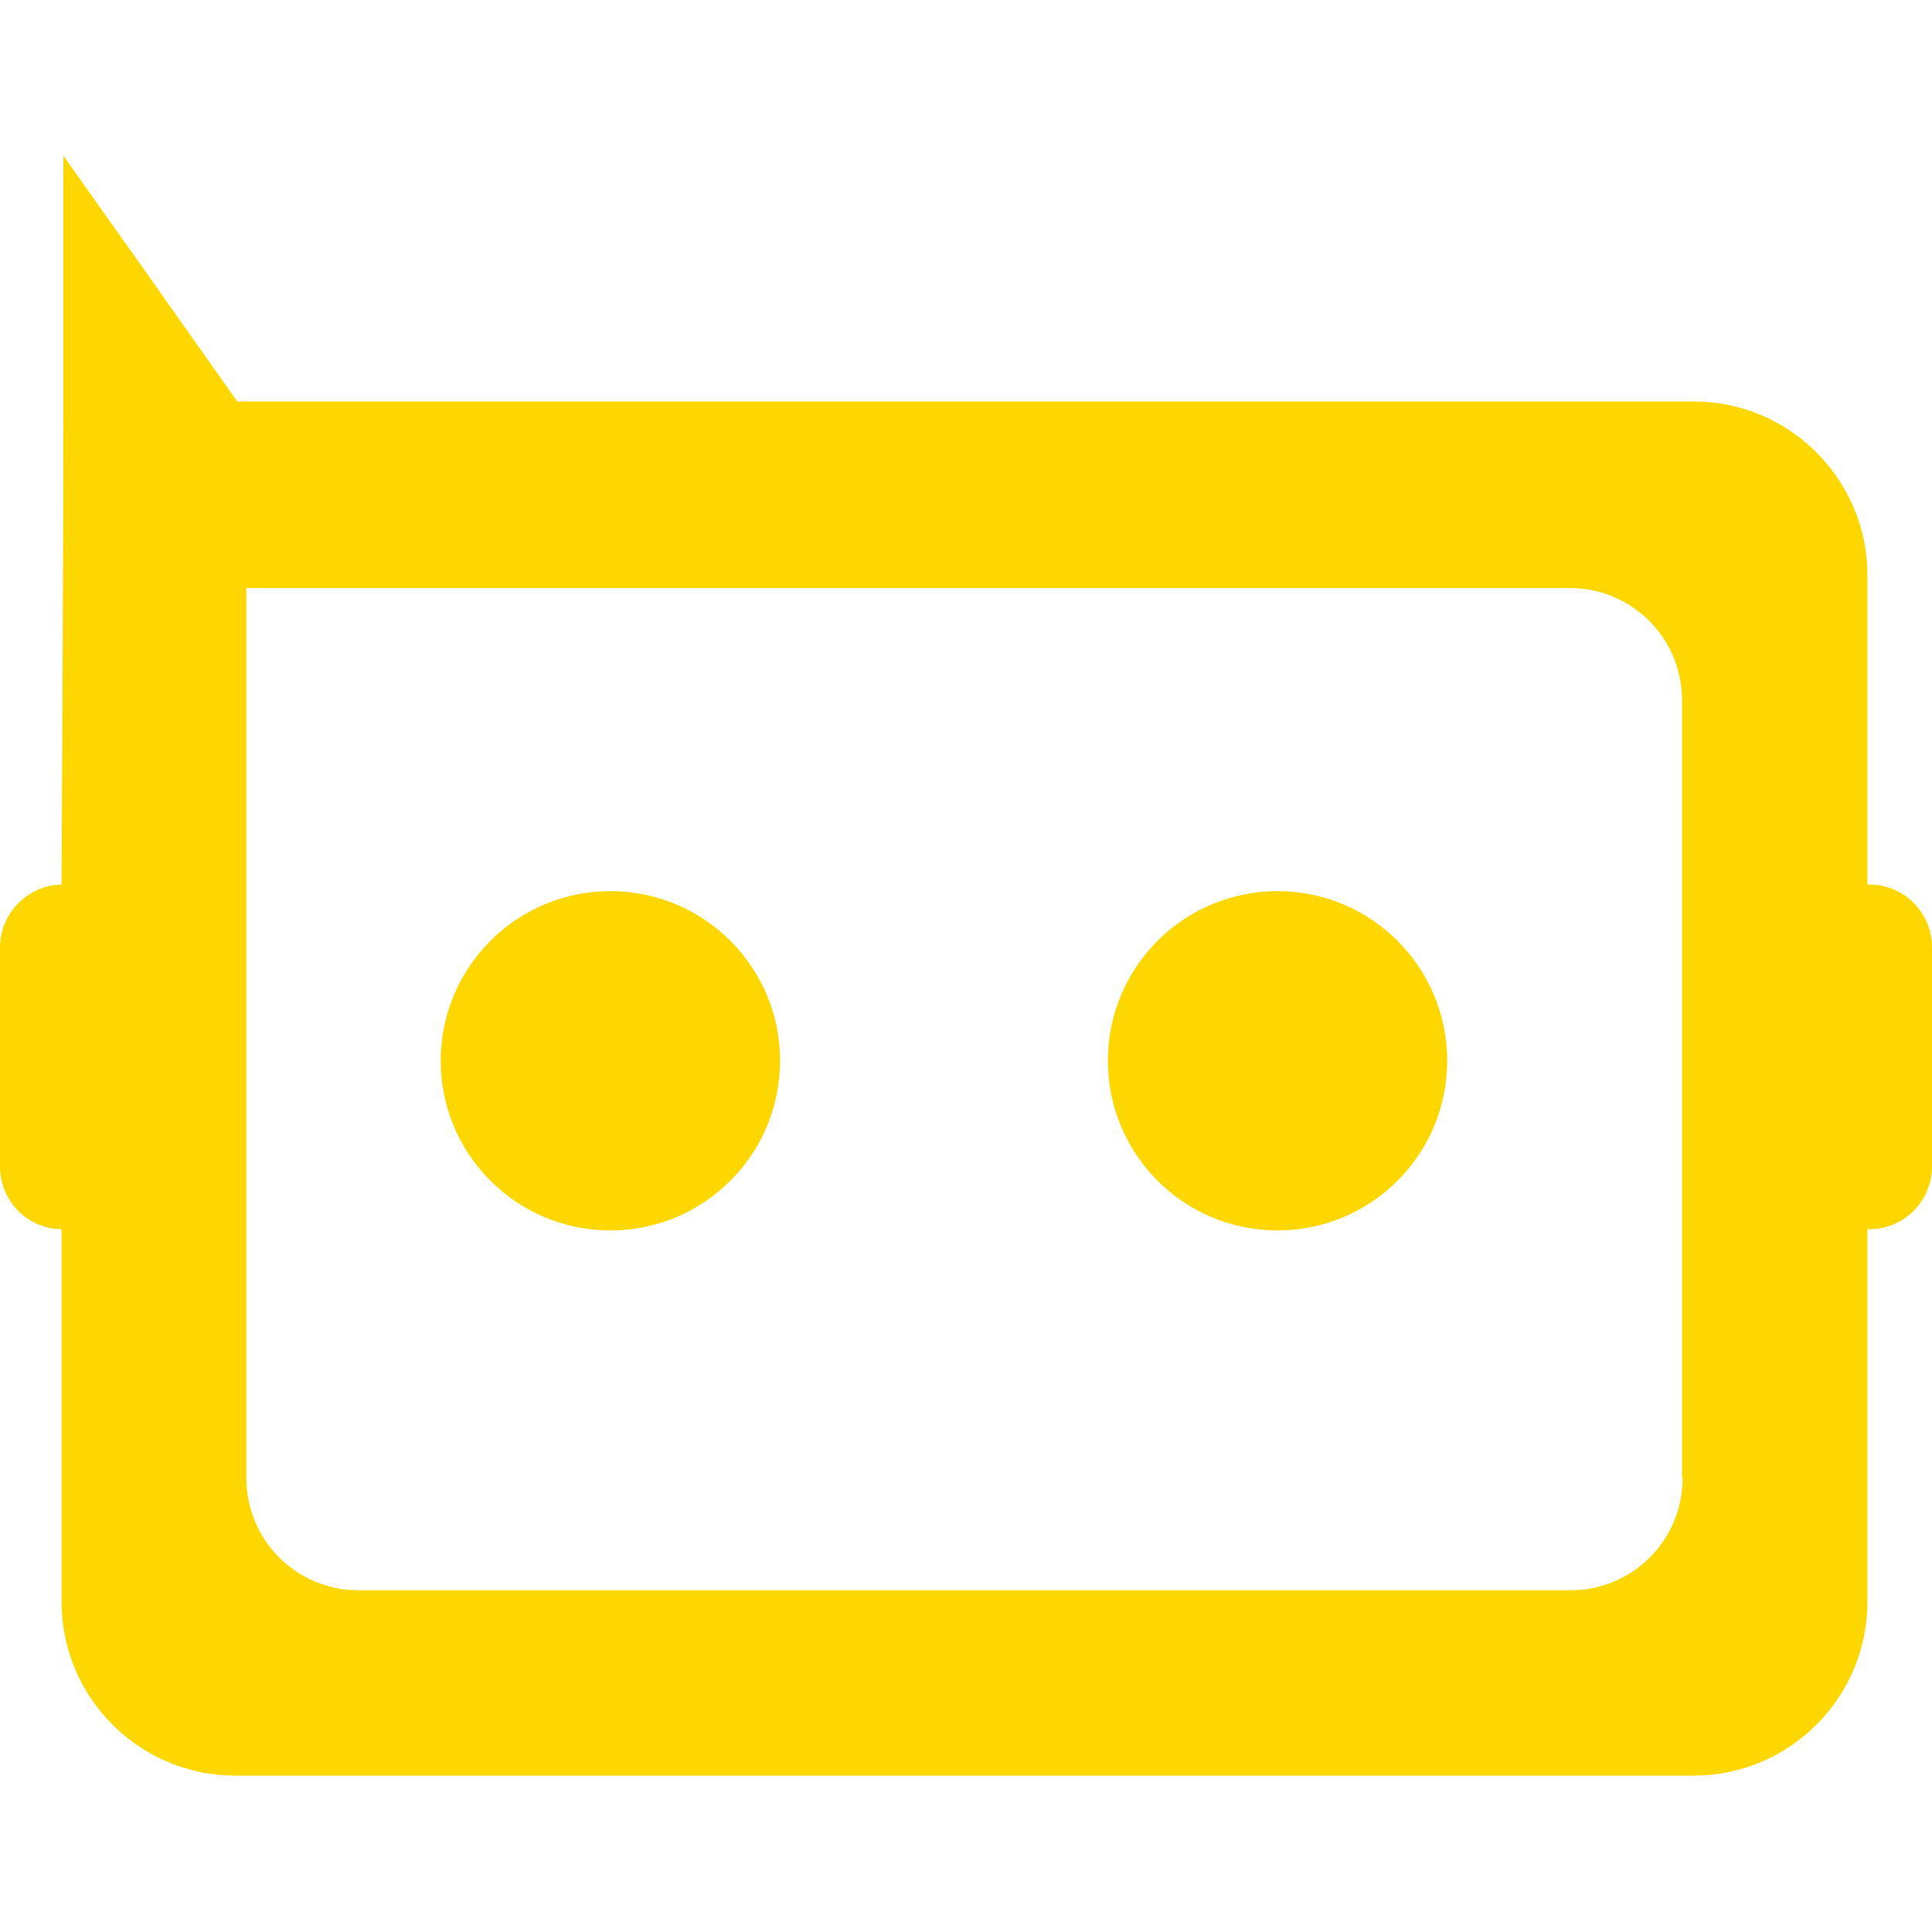 <?xml version="1.0" encoding="UTF-8"?>
<svg id="Camada_1" data-name="Camada 1" xmlns="http://www.w3.org/2000/svg" viewBox="0 0 32 32">
  <defs>
    <style>
      .cls-1 {
        fill: gold;
      }
    </style>
  </defs>
  <path class="cls-1" d="M30.96,14.65s-.02,0-.03,0v-5.12c0-1.59-1.29-2.88-2.88-2.88H3.93c-.96-1.36-1.92-2.72-2.88-4.07,0,1.36,0,2.72,0,4.07,0,2.67-.02,5.33-.03,8-.56.01-1.02.48-1.02,1.04v3.63c0,.57.45,1.03,1.02,1.04v6.17c0,1.59,1.29,2.88,2.88,2.88h24.15c1.59,0,2.88-1.29,2.88-2.88v-6.17s.02,0,.03,0c.58,0,1.04-.47,1.04-1.04v-3.63c0-.58-.47-1.04-1.04-1.04ZM27.87,24.48c0,1.03-.83,1.86-1.86,1.86H5.94c-1.03,0-1.86-.83-1.86-1.86v-14.74h21.92c1.03,0,1.86.83,1.86,1.86v12.88Z"/>
  <circle class="cls-1" cx="10.11" cy="17.57" r="2.81"/>
  <circle class="cls-1" cx="21.16" cy="17.57" r="2.81"/>
</svg>
